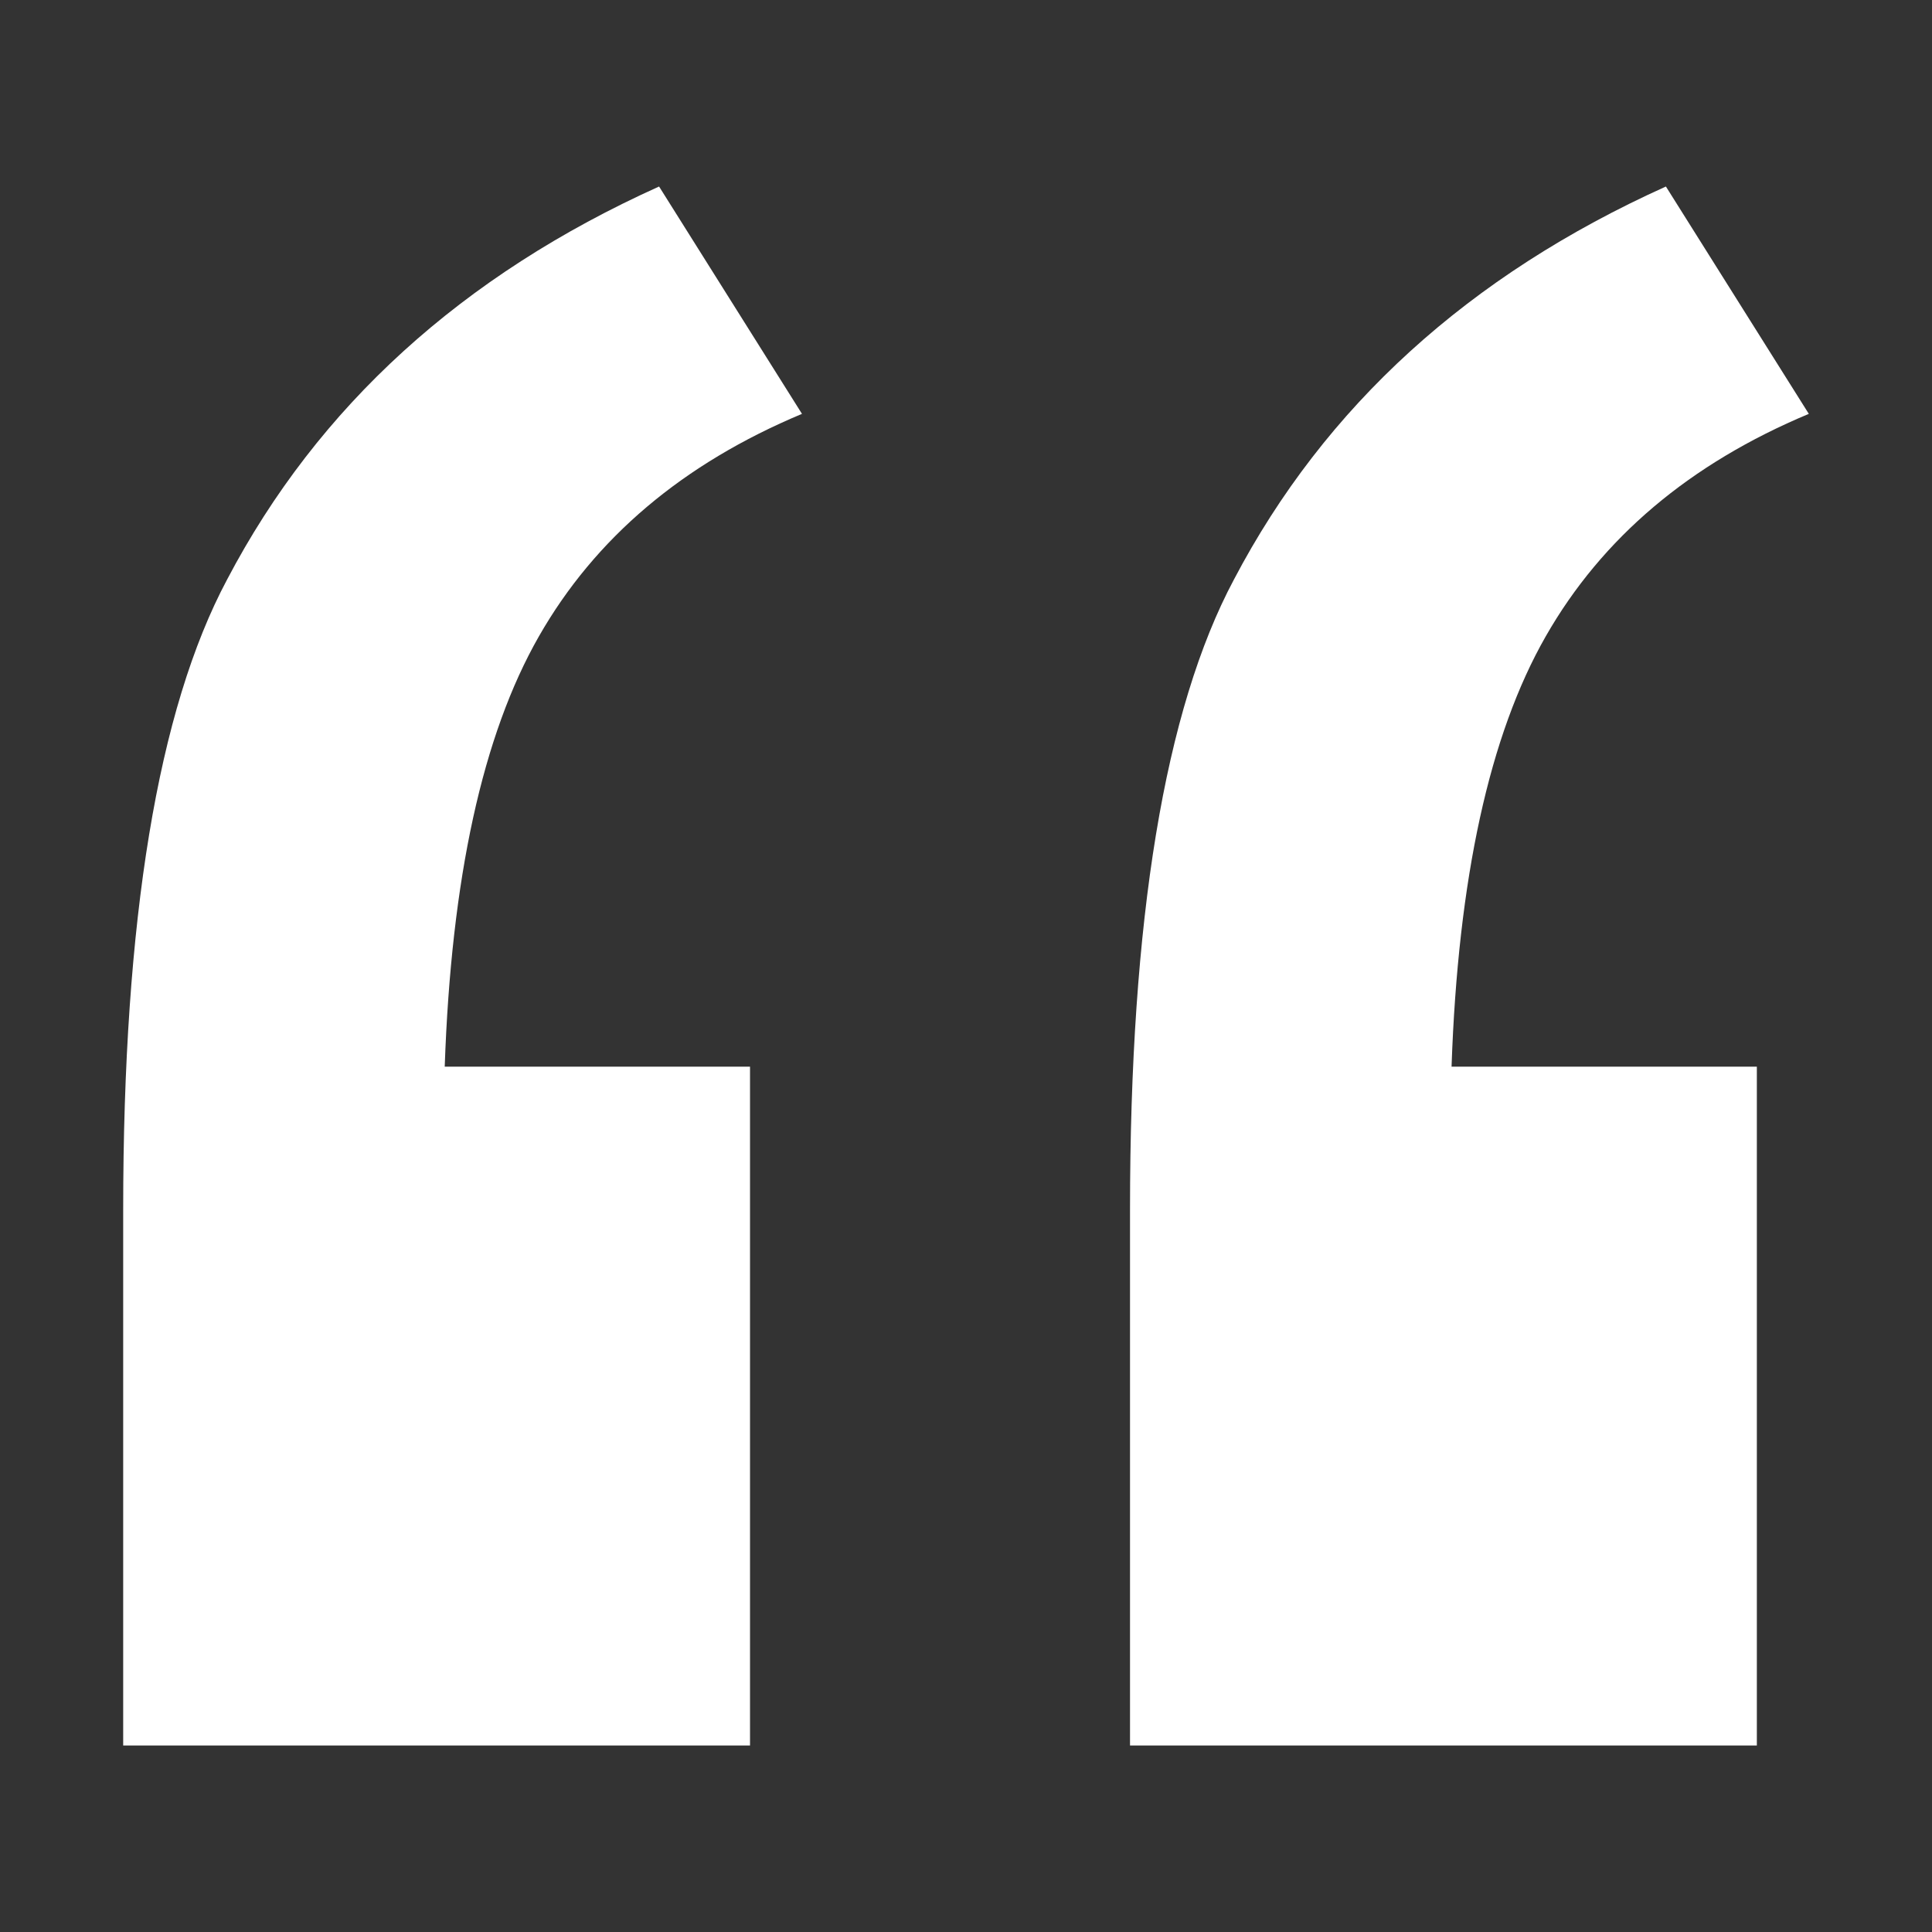 <svg t="1576030326607" class="icon" viewBox="0 0 1024 1024" version="1.1" xmlns="http://www.w3.org/2000/svg" p-id="1780" width="200" height="200" fill="white"><rect x="0" y="0" width="1024" height="1024" fill="#333333" stroke="none"/><path d="M235.711 565.365c3.442-99.844 20.062-175.852 49.921-228.09 29.827-52.206 76.306-91.501 139.436-117.917L349.325 98.859c-104.443 47.073-180.75 116.493-228.948 208.292C83.631 376.008 65.291 487.336 65.291 641.107l0 284.033 332.235 0L397.525 565.365 235.711 565.365zM769.352 565.365c3.442-99.844 20.062-175.852 49.921-228.09 29.827-52.206 76.306-91.501 139.436-117.917L882.965 98.859c-104.443 47.073-180.75 116.493-228.948 208.292-36.745 68.857-55.086 180.186-55.086 333.957l0 284.033 332.235 0L931.166 565.365 769.352 565.365z" p-id="1781"></path></svg>